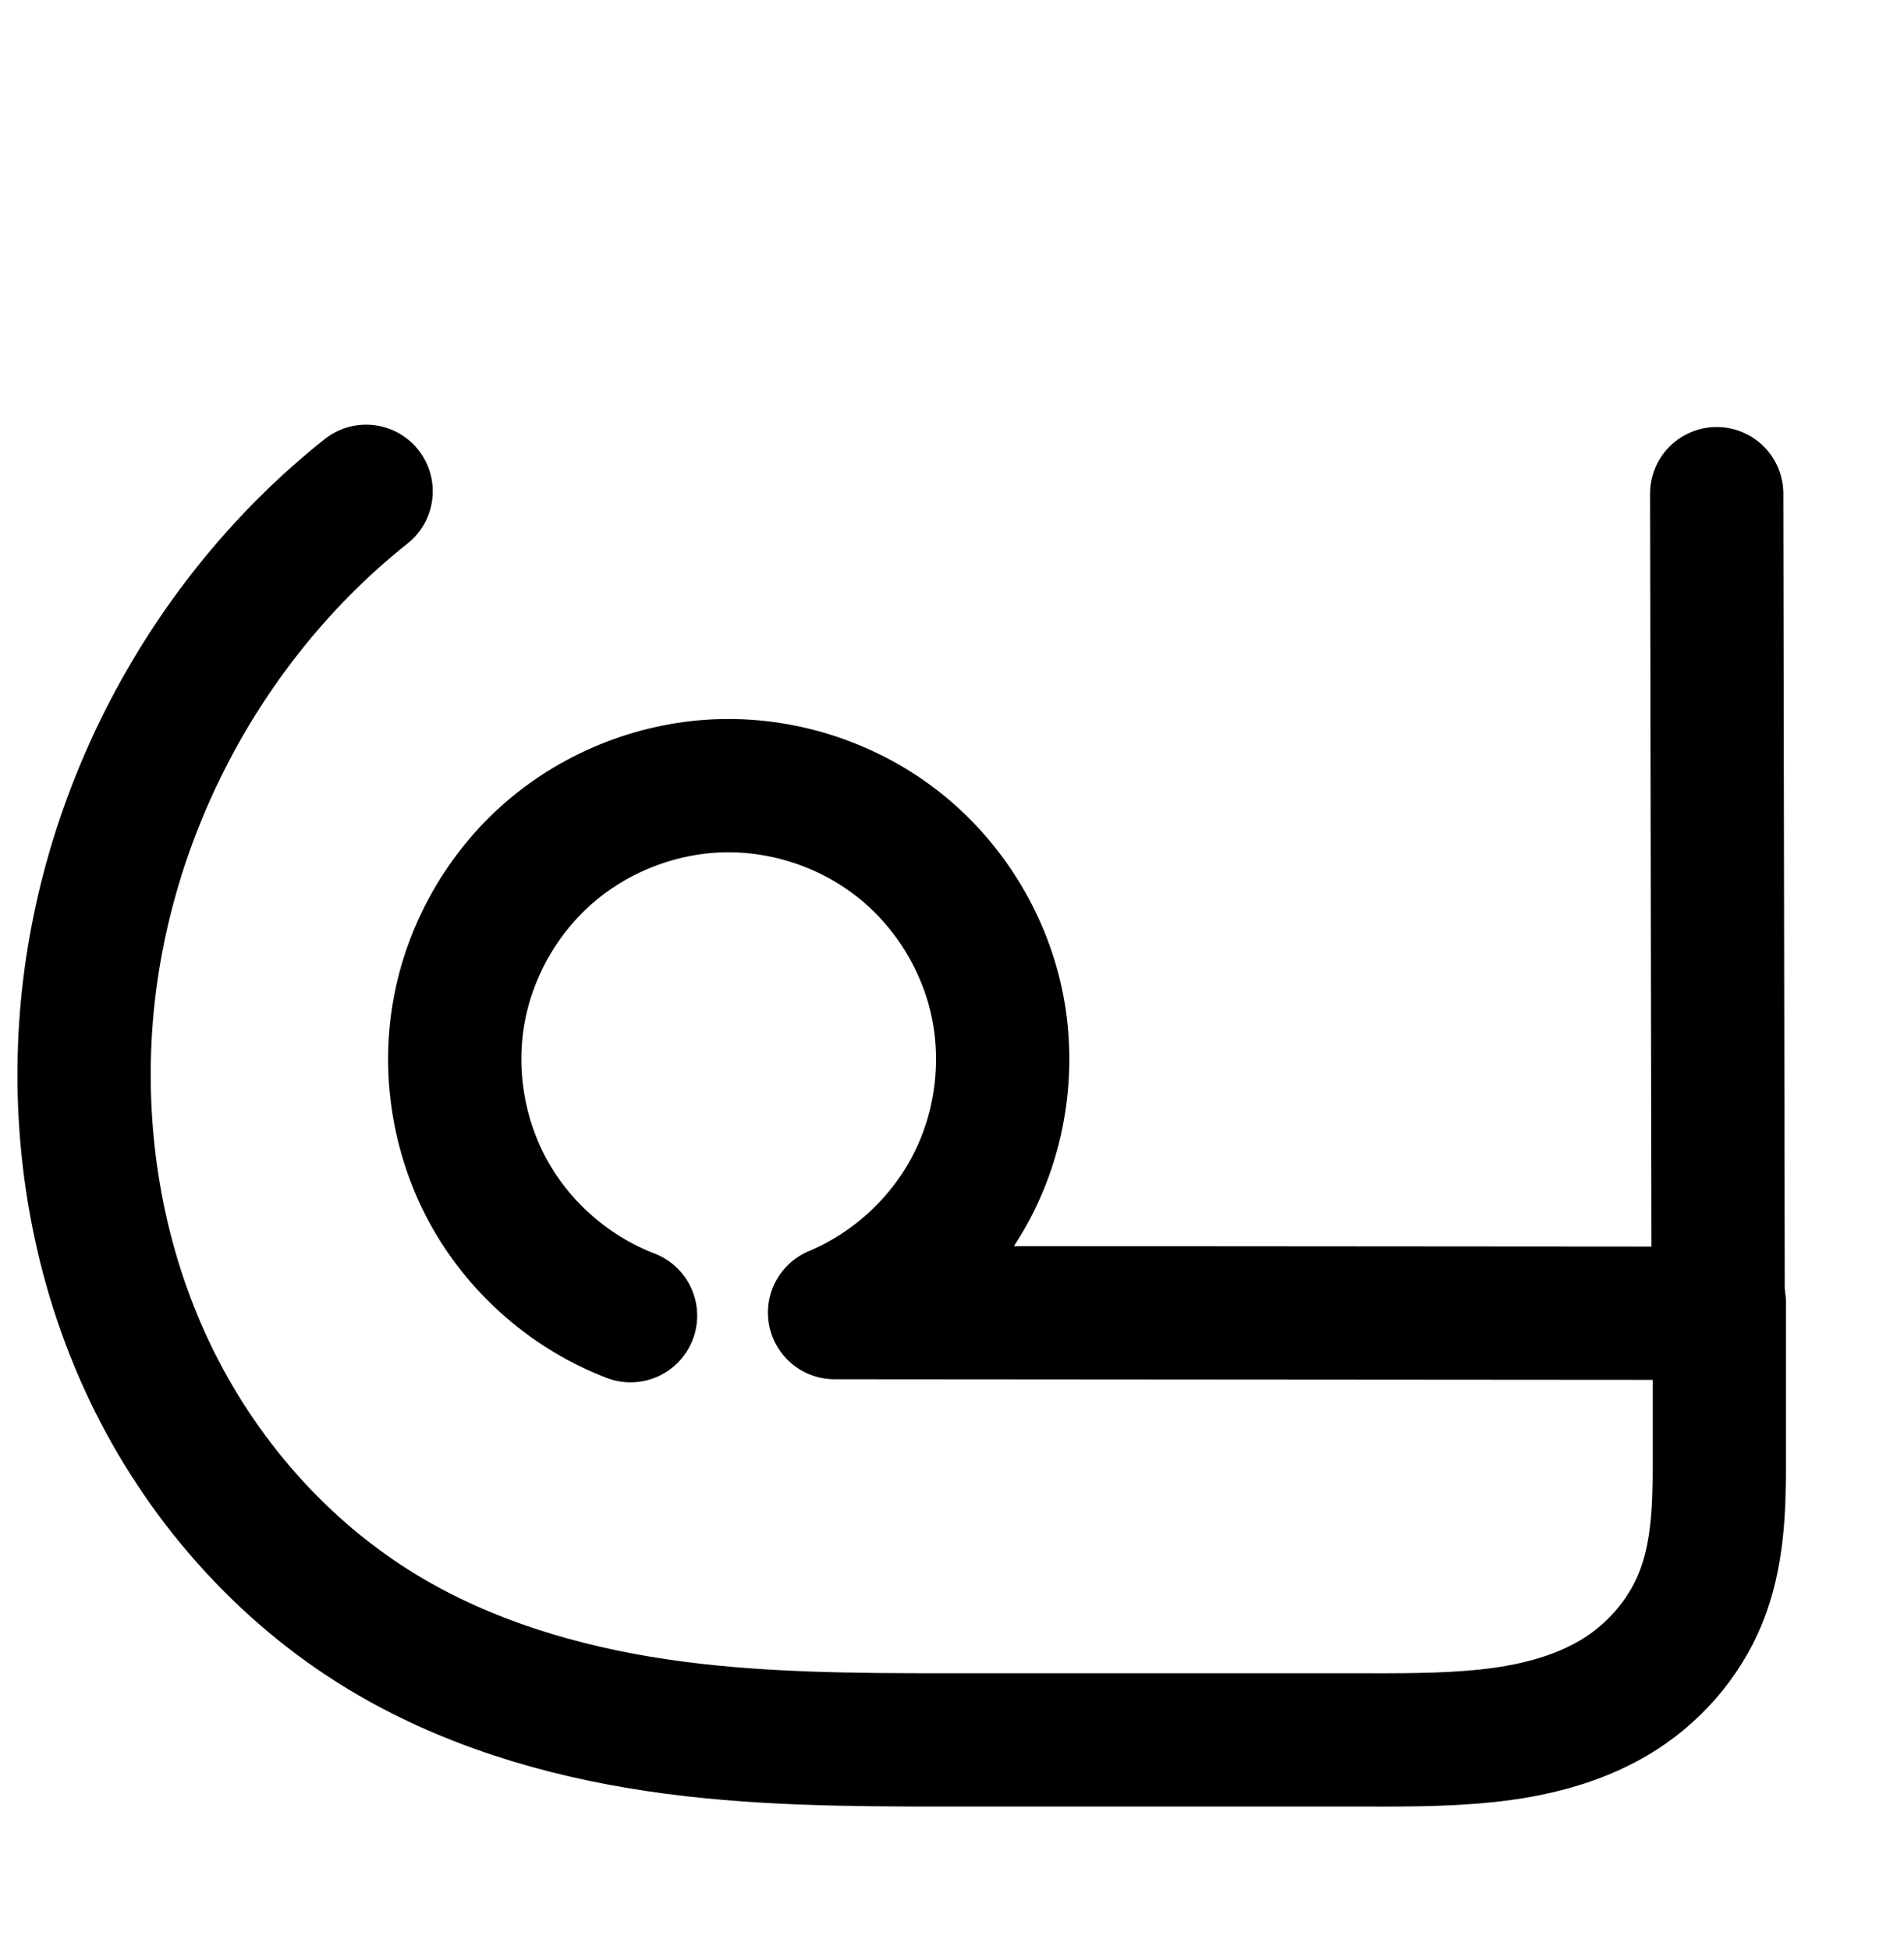 <?xml version="1.0" encoding="UTF-8" standalone="no"?>
<!-- Created with Inkscape (http://www.inkscape.org/) -->

<svg
   xmlns:dc="http://purl.org/dc/elements/1.1/"
   xmlns:cc="http://creativecommons.org/ns#"
   xmlns:rdf="http://www.w3.org/1999/02/22-rdf-syntax-ns#"
   xmlns:svg="http://www.w3.org/2000/svg"
   xmlns="http://www.w3.org/2000/svg"
   xmlns:sodipodi="http://sodipodi.sourceforge.net/DTD/sodipodi-0.dtd"
   xmlns:inkscape="http://www.inkscape.org/namespaces/inkscape"
   width="2000"
   height="2048"
   id="svg2992"
   version="1.1"
   inkscape:version="0.91 r13725"
   sodipodi:docname="പ്ര.svg">
  <defs
     id="defs5498">
    <inkscape:path-effect
       effect="spiro"
       id="path-effect4177"
       is_visible="true" />
    <inkscape:path-effect
       effect="spiro"
       id="path-effect4222"
       is_visible="true" />
    <inkscape:path-effect
       effect="spiro"
       id="path-effect4199"
       is_visible="true" />
    <inkscape:path-effect
       effect="spiro"
       id="path-effect4195"
       is_visible="true" />
    <inkscape:path-effect
       effect="spiro"
       id="path-effect4191"
       is_visible="true" />
    <inkscape:path-effect
       effect="spiro"
       id="path-effect3782"
       is_visible="true" />
    <inkscape:path-effect
       effect="spiro"
       id="path-effect3846"
       is_visible="true" />
    <inkscape:path-effect
       effect="spiro"
       id="path-effect3801"
       is_visible="true" />
    <inkscape:path-effect
       is_visible="true"
       id="path-effect4222-4"
       effect="spiro" />
    <inkscape:path-effect
       is_visible="true"
       id="path-effect4199-9"
       effect="spiro" />
    <inkscape:path-effect
       is_visible="true"
       id="path-effect4195-8"
       effect="spiro" />
    <inkscape:path-effect
       is_visible="true"
       id="path-effect4191-3"
       effect="spiro" />
    <inkscape:path-effect
       is_visible="true"
       id="path-effect3782-9"
       effect="spiro" />
    <inkscape:path-effect
       is_visible="true"
       id="path-effect3846-1"
       effect="spiro" />
    <inkscape:path-effect
       is_visible="true"
       id="path-effect3801-3"
       effect="spiro" />
    <inkscape:path-effect
       is_visible="true"
       id="path-effect4148"
       effect="spiro" />
    <inkscape:path-effect
       is_visible="true"
       id="path-effect4141-5"
       effect="spiro" />
    <inkscape:path-effect
       is_visible="true"
       id="path-effect4141-5-7"
       effect="spiro" />
    <inkscape:path-effect
       is_visible="true"
       id="path-effect4141-5-7-7"
       effect="spiro" />
    <inkscape:path-effect
       is_visible="true"
       id="path-effect4141-5-7-7-0"
       effect="spiro" />
    <inkscape:path-effect
       effect="spiro"
       id="path-effect4177-7"
       is_visible="true" />
    <inkscape:path-effect
       effect="spiro"
       id="path-effect4141-5-7-7-1-9"
       is_visible="true" />
    <inkscape:path-effect
       effect="spiro"
       id="path-effect4177-7-9"
       is_visible="true" />
    <inkscape:path-effect
       effect="spiro"
       id="path-effect4141-5-7-7-1-9-1"
       is_visible="true" />
    <inkscape:path-effect
       effect="spiro"
       id="path-effect4141-5-7-7-1-9-1-9"
       is_visible="true" />
    <inkscape:path-effect
       effect="spiro"
       id="path-effect4177-7-9-7"
       is_visible="true" />
    <inkscape:path-effect
       effect="spiro"
       id="path-effect4141-5-7-7-1-9-9"
       is_visible="true" />
    <inkscape:path-effect
       effect="spiro"
       id="path-effect4177-7-9-7-3"
       is_visible="true" />
    <inkscape:path-effect
       effect="spiro"
       id="path-effect4141-5-7-7-1-9-9-4"
       is_visible="true" />
    <inkscape:path-effect
       effect="spiro"
       id="path-effect4141-5-7-7-1-9-2"
       is_visible="true" />
    <inkscape:path-effect
       effect="spiro"
       id="path-effect4177-7-9-7-2"
       is_visible="true" />
    <inkscape:path-effect
       effect="spiro"
       id="path-effect4141-5-7-7-1-9-2-7"
       is_visible="true" />
    <inkscape:path-effect
       effect="spiro"
       id="path-effect4141-5-7-7-1-9-2-9"
       is_visible="true" />
    <inkscape:path-effect
       effect="spiro"
       id="path-effect4177-7-9-7-7"
       is_visible="true" />
    <inkscape:path-effect
       effect="spiro"
       id="path-effect4141-5-7-7-1-9-2-9-7"
       is_visible="true" />
    <inkscape:path-effect
       effect="spiro"
       id="path-effect4177-7-9-7-7-6"
       is_visible="true" />
    <inkscape:path-effect
       effect="spiro"
       id="path-effect4177-7-9-7-1"
       is_visible="true" />
    <inkscape:path-effect
       effect="spiro"
       id="path-effect4141-5-7-7-1-9-2-0"
       is_visible="true" />
    <inkscape:path-effect
       effect="spiro"
       id="path-effect4141-5-7-7-1-9-2-9-3"
       is_visible="true" />
    <inkscape:path-effect
       effect="spiro"
       id="path-effect4177-7-9-7-7-67"
       is_visible="true" />
    <inkscape:path-effect
       effect="spiro"
       id="path-effect4177-7-9-7-5"
       is_visible="true" />
    <inkscape:path-effect
       effect="spiro"
       id="path-effect4141-5-7-7-1-9-2-6"
       is_visible="true" />
    <inkscape:path-effect
       effect="spiro"
       id="path-effect4177-7-9-7-12"
       is_visible="true" />
    <inkscape:path-effect
       effect="spiro"
       id="path-effect4141-5-7-7-1-9-2-70"
       is_visible="true" />
  </defs>
  <sodipodi:namedview
     inkscape:window-height="843"
     inkscape:window-width="1600"
     inkscape:pageshadow="2"
     inkscape:pageopacity="0.0"
     borderopacity="1.0"
     bordercolor="#666666"
     pagecolor="#ffffff"
     id="base"
     showgrid="true"
     showguides="true"
     inkscape:guide-bbox="true"
     inkscape:zoom="0.35355339"
     inkscape:cx="569.75236"
     inkscape:cy="-1774.4647"
     inkscape:window-x="1600"
     inkscape:window-y="0"
     inkscape:current-layer="layer1-6"
     inkscape:window-maximized="1">
    <inkscape:grid
       type="xygrid"
       id="grid3769"
       empspacing="3"
       visible="true"
       enabled="true"
       snapvisiblegridlinesonly="true"
       spacingx="4px"
       units="px"
       dotted="true"
       spacingy="4px" />
    <sodipodi:guide
       orientation="0,1"
       position="-1040,1600"
       id="guide2985" />
    <sodipodi:guide
       orientation="0,1"
       position="-1440,600"
       id="guide4170"
       inkscape:label=""
       inkscape:color="rgb(0,0,255)" />
    <sodipodi:guide
       position="6432,1710"
       orientation="0,1"
       id="guide4203"
       inkscape:label=""
       inkscape:color="rgb(0,0,255)" />
    <sodipodi:guide
       position="4224,1624"
       orientation="0,1"
       id="guide4183"
       inkscape:label=""
       inkscape:color="rgb(0,0,255)" />
    <sodipodi:guide
       position="4416,0"
       orientation="0,1"
       id="guide4185" />
  </sodipodi:namedview>
  <g
     inkscape:label="Layer 1"
     inkscape:groupmode="layer"
     id="layer1"
     transform="translate(0,1048)">
    <g
       id="layer1-6"
       inkscape:label="Layer 1"
       transform="translate(-2994.978,-585.518)">
      <path
         style="fill:none;fill-rule:evenodd;stroke:#000000;stroke-width:140;stroke-linecap:round;stroke-linejoin:round;stroke-miterlimit:4;stroke-dasharray:none;stroke-opacity:1"
         d="m 4800.978,905.518 0,172 c 0,47.003 -1.988,95.103 -19.733,138.627 -17.745,43.524 -50.445,80.546 -90.916,104.45 -40.471,23.903 -87.313,35.138 -134.063,40.006 -46.75,4.868 -93.876,4.266 -140.879,4.266 l -424.413,0 c -102.274,0 -204.972,-0.404 -306.132,-15.46 -101.16,-15.056 -201.136,-45.039 -288.575,-98.09 -106.067,-64.353 -191.079,-161.732 -244.359,-273.772 -53.28,-112.039 -75.153,-238.237 -66.931,-362.027 14.431,-217.267 124.107,-426.515 294.568,-562"
         id="path4175-7-9-3"
         inkscape:path-effect="#path-effect4177-7-9-7"
         inkscape:original-d="m 4800.9781,905.5182 0,172 c 0,155.9586 -272.4335,287.3488 -385.5907,287.3488 l -424.4131,0 c -116.4482,0 -434.2984,8.9206 -594.7068,-113.5504 -187.5549,-143.1972 -314.5314,-399.84969 -311.2894,-635.7984 2.9059,-211.48644 294.5685,-562 294.5685,-562"
         inkscape:connector-curvature="0"
         sodipodi:nodetypes="csssaac" />
      <path
         style="fill:none;fill-rule:evenodd;stroke:#000000;stroke-width:140;stroke-linecap:round;stroke-linejoin:round;stroke-miterlimit:4;stroke-dasharray:none;stroke-opacity:1"
         d="m 3657.311,919.333 c -61.632,-23.645 -114.602,-69.199 -147.207,-126.597 -32.605,-57.398 -44.608,-126.223 -33.357,-191.269 11.251,-65.047 45.674,-125.841 95.664,-168.953 49.99,-43.112 115.183,-68.227 181.177,-69.797 66.41,-1.58 133.139,20.705 185.273,61.874 52.133,41.169 89.281,100.914 103.14,165.881 13.859,64.967 4.325,134.67 -26.47,193.53 -30.795,58.859 -82.622,106.435 -143.895,132.093 l 928.106,0.689 -1.525,-860.789"
         id="path4139-0-3-8-6-5"
         inkscape:path-effect="#path-effect4141-5-7-7-1-9-2"
         inkscape:original-d="m 3657.3112,919.33348 c -184.2376,-178.44 -91.9816,-552.95417 96.2765,-556.61611 188.5737,-3.66808 392.2874,270.39542 118.0473,553.37721 l 928.1056,0.6887 -1.5249,-860.788517"
         inkscape:connector-curvature="0"
         sodipodi:nodetypes="caccc" />
      <path
         style="fill:none;fill-rule:evenodd;stroke:#000000;stroke-width:70;stroke-linecap:round;stroke-linejoin:round;stroke-miterlimit:4;stroke-dasharray:none;stroke-opacity:1"
         d="m 8045.423,938.496 0,91.901 c 0,53.769 -1.564,108.458 -18.646,159.441 -17.083,50.983 -49.406,96.845 -92.28,129.293 -42.874,32.448 -94.9,51.29 -147.891,60.404 -52.991,9.115 -107.061,9.264 -160.829,9.481 l -507.615,2.046 c -113.388,0.457 -227.941,-2.127 -337.787,-30.253 -109.845,-28.126 -213.539,-80.452 -300.535,-153.175 -179.375,-149.946 -283.394,-385.883 -273.099,-619.45 10.295,-233.566 134.669,-459.437 326.541,-593.019"
         id="path4175-7-9-3-8"
         inkscape:path-effect="#path-effect4177-7-9-7-7"
         inkscape:original-d="m 8045.4231,938.49599 0,91.90051 c 0,170.6268 -295.9634,358.1209 -419.646,358.6193 l -507.6146,2.0455 c -248.6955,1.0022 -509.0664,-3.6945 -638.322,-183.4281 -236.196,-328.43728 -51.4883,-1212.468726 53.442,-1212.468726"
         inkscape:connector-curvature="0"
         sodipodi:nodetypes="csssac" />
      <path
         style="fill:none;fill-rule:evenodd;stroke:#000000;stroke-width:70;stroke-linecap:round;stroke-linejoin:round;stroke-miterlimit:4;stroke-dasharray:none;stroke-opacity:1"
         d="m 6797.182,953.611 c -68.504,-24.911 -127.735,-74.505 -164.298,-137.564 -36.563,-63.059 -50.178,-139.102 -37.766,-210.93 12.412,-71.828 50.757,-138.892 106.361,-186.024 55.605,-47.132 128.044,-73.972 200.935,-74.45 71.466,-0.468 142.844,24.373 198.577,69.111 55.733,44.737 95.425,109.053 110.426,178.928 15,69.875 5.202,144.815 -27.259,208.485 -32.461,63.67 -87.354,115.619 -152.716,144.524 l 1014.442,-2.87 -1.667,-947.066"
         id="path4139-0-3-8-6-5-7"
         inkscape:path-effect="#path-effect4141-5-7-7-1-9-2-9"
         inkscape:original-d="m 6797.1816,953.61065 c -201.3761,-195.22293 -100.7234,-604.81232 105.2325,-608.96789 204.8722,-4.1337 428.7796,291.45088 129.0286,601.04815 l 1014.4417,-2.87032 -1.6667,-947.065554"
         inkscape:connector-curvature="0"
         sodipodi:nodetypes="caccc" />
      <path
         style="color:#000000;font-style:normal;font-variant:normal;font-weight:normal;font-stretch:normal;font-size:medium;line-height:normal;font-family:sans-serif;text-indent:0;text-align:start;text-decoration:none;text-decoration-line:none;text-decoration-style:solid;text-decoration-color:#000000;letter-spacing:normal;word-spacing:normal;text-transform:none;direction:ltr;block-progression:tb;writing-mode:lr-tb;baseline-shift:baseline;text-anchor:start;white-space:normal;clip-rule:nonzero;display:inline;overflow:visible;visibility:visible;opacity:1;isolation:auto;mix-blend-mode:normal;color-interpolation:sRGB;color-interpolation-filters:linearRGB;solid-color:#000000;solid-opacity:1;fill:#000000;fill-opacity:1;fill-rule:evenodd;stroke:none;stroke-width:200;stroke-linecap:round;stroke-linejoin:round;stroke-miterlimit:4;stroke-dasharray:none;stroke-dashoffset:0;stroke-opacity:1;color-rendering:auto;image-rendering:auto;shape-rendering:auto;text-rendering:auto;enable-background:accumulate"
         d="M 6216.166 334.645 A 100.01 100.01 0 0 0 6162.854 352.502 C 5952.519 494.558 5815.753 731.737 5798.17 984.939 C 5780.586 1238.142 5883.255 1491.945 6071.935 1661.711 C 6161.022 1741.867 6267.91 1801.804 6383.951 1834.713 C 6500.692 1867.82 6616.284 1870.087 6723.221 1869.656 L 7187.635 1867.787 C 7238.508 1867.582 7295.386 1867.959 7356.695 1857.527 C 7418.981 1846.93 7484.08 1824.559 7541.117 1780.727 C 7598.935 1736.295 7640.413 1674.987 7661.156 1606.08 C 7681.825 1537.416 7679.237 1473.705 7676.709 1420.617 L 7672.709 1336.617 A 100.01 100.01 0 0 0 7671.537 1324.838 L 7670.059 437.684 A 100.01 100.01 0 0 0 7568.385 336.439 A 100.01 100.01 0 0 0 7470.06 438.016 L 7471.416 1252.131 L 6877.957 1249.133 C 6913.562 1172.819 6923.407 1086.805 6905.666 1004.24 C 6886.984 917.296 6838.884 839.389 6769.527 783.73 C 6700.17 728.072 6613.696 697.985 6524.77 698.574 C 6434.043 699.175 6346.344 731.67 6277.131 790.332 C 6207.918 848.994 6161.487 930.181 6146.023 1019.582 C 6130.56 1108.983 6147.023 1201.047 6192.512 1279.549 C 6238 1358.05 6309.69 1418.115 6394.943 1449.154 A 100.01 100.01 0 1 0 6463.367 1261.223 C 6423.421 1246.679 6386.873 1216.058 6365.559 1179.275 C 6344.245 1142.493 6335.852 1095.557 6343.098 1053.668 C 6350.343 1011.779 6374.013 970.391 6406.443 942.904 C 6438.874 915.418 6483.583 898.852 6526.094 898.57 C 6567.808 898.294 6611.817 913.606 6644.352 939.715 C 6676.886 965.824 6701.365 1005.473 6710.129 1046.258 C 6718.892 1087.042 6712.862 1133.247 6693.924 1170.416 C 6674.986 1207.585 6641.152 1239.622 6603.006 1256.506 A 100.01 100.01 0 0 0 6642.975 1447.949 L 7477.76 1452.166 C 7478.798 1491.195 7477.048 1523.841 7469.646 1548.43 C 7460.962 1577.276 7442.38 1604.371 7419.252 1622.145 C 7395.345 1640.517 7361.503 1653.836 7323.15 1660.361 C 7283.818 1667.053 7238.043 1667.581 7186.83 1667.787 L 6722.418 1669.658 C 6619.827 1670.071 6523.359 1666.361 6438.52 1642.301 C 6352.98 1618.043 6272.386 1573.026 6205.711 1513.035 C 6064.84 1386.287 5984.561 1187.838 5997.69 998.795 C 6010.817 809.752 6117.754 624.304 6274.791 518.244 A 100.01 100.01 0 0 0 6216.166 334.645 z "
         transform="translate(2994.978,-462.482)"
         id="path4175-7-9-3-5" />
      <path
         style="color:#000000;font-style:normal;font-variant:normal;font-weight:normal;font-stretch:normal;font-size:medium;line-height:normal;font-family:sans-serif;text-indent:0;text-align:start;text-decoration:none;text-decoration-line:none;text-decoration-style:solid;text-decoration-color:#000000;letter-spacing:normal;word-spacing:normal;text-transform:none;direction:ltr;block-progression:tb;writing-mode:lr-tb;baseline-shift:baseline;text-anchor:start;white-space:normal;clip-rule:nonzero;display:inline;overflow:visible;visibility:visible;opacity:1;isolation:auto;mix-blend-mode:normal;color-interpolation:sRGB;color-interpolation-filters:linearRGB;solid-color:#000000;solid-opacity:1;fill:#000000;fill-opacity:1;fill-rule:evenodd;stroke:none;stroke-width:70;stroke-linecap:round;stroke-linejoin:round;stroke-miterlimit:4;stroke-dasharray:none;stroke-dashoffset:0;stroke-opacity:1;color-rendering:auto;image-rendering:auto;shape-rendering:auto;text-rendering:auto;enable-background:accumulate"
         d="M 3375.492 2556.695 A 35.003 35.003 0 0 0 3353.424 2563.217 C 3152.189 2703.317 3022.713 2938.456 3011.916 3183.42 C 3001.119 3428.383 3109.405 3674.001 3297.533 3831.264 C 3388.691 3907.466 3497.011 3962.089 3611.834 3991.49 C 3726.845 4020.939 3844.429 4023.297 3958.443 4022.838 L 4466.059 4020.793 C 4519.797 4020.577 4575.832 4020.583 4632.68 4010.805 C 4689.84 4000.973 4747.218 3980.552 4795.758 3943.816 C 4844.536 3906.899 4880.804 3855.333 4900.104 3797.734 C 4919.377 3740.212 4920.562 3681.621 4920.562 3627.174 L 4920.562 3545.197 A 35.003 35.003 0 0 0 4921.025 3539.535 L 4919.357 2592.471 A 35.003 35.003 0 0 0 4883.768 2557.039 A 35.003 35.003 0 0 0 4849.357 2592.594 L 4850.963 3504.697 L 3985.951 3507.144 C 4014.039 3480.227 4037.711 3448.695 4055.481 3413.842 C 4091.695 3342.81 4102.512 3260.068 4085.777 3182.113 C 4069.043 3104.159 4025.218 3033.146 3963.041 2983.236 C 3900.864 2933.327 3822.053 2905.897 3742.324 2906.42 C 3660.994 2906.953 3581.031 2936.581 3518.988 2989.17 C 3456.946 3041.759 3414.619 3115.789 3400.769 3195.934 C 3386.92 3276.078 3401.95 3360.019 3442.746 3430.379 C 3483.543 3500.739 3548.924 3555.484 3625.359 3583.279 A 35.003 35.003 0 1 0 3649.283 3517.494 C 3588.711 3495.467 3535.633 3451.026 3503.303 3395.268 C 3470.973 3339.509 3458.771 3271.365 3469.746 3207.854 C 3480.721 3144.341 3515.083 3084.244 3564.25 3042.568 C 3613.417 3000.893 3678.331 2976.84 3742.783 2976.418 C 3805.986 2976.004 3869.934 2998.259 3919.223 3037.824 C 3968.512 3077.389 4004.07 3135.008 4017.336 3196.805 C 4030.602 3258.601 4021.825 3325.738 3993.117 3382.047 C 3964.41 3438.355 3915.232 3484.896 3857.428 3510.459 A 35.003 35.003 0 0 0 3871.682 3577.467 L 4850.562 3574.697 L 4850.562 3627.174 C 4850.562 3680.264 4848.622 3731.05 4833.73 3775.494 C 4818.864 3819.862 4790.485 3860.02 4753.516 3888 C 4716.307 3916.161 4669.633 3933.421 4620.812 3941.818 C 4571.679 3950.27 4519.574 3950.576 4465.775 3950.793 L 3958.162 3952.838 C 3845.401 3953.292 3733.877 3950.481 3629.197 3923.678 C 3524.33 3896.826 3425.262 3846.801 3342.428 3777.557 C 3171.805 3634.928 3072.055 3408.671 3081.848 3186.502 C 3091.64 2964.333 3210.91 2747.73 3393.42 2620.666 A 35.003 35.003 0 0 0 3375.492 2556.695 z "
         transform="translate(2994.978,-462.482)"
         id="path4175-7-9-3-8-5" />
      <path
         style="color:#000000;font-style:normal;font-variant:normal;font-weight:normal;font-stretch:normal;font-size:medium;line-height:normal;font-family:sans-serif;text-indent:0;text-align:start;text-decoration:none;text-decoration-line:none;text-decoration-style:solid;text-decoration-color:#000000;letter-spacing:normal;word-spacing:normal;text-transform:none;direction:ltr;block-progression:tb;writing-mode:lr-tb;baseline-shift:baseline;text-anchor:start;white-space:normal;clip-rule:nonzero;display:inline;overflow:visible;visibility:visible;opacity:1;isolation:auto;mix-blend-mode:normal;color-interpolation:sRGB;color-interpolation-filters:linearRGB;solid-color:#000000;solid-opacity:1;fill:#000000;fill-opacity:1;fill-rule:evenodd;stroke:none;stroke-width:140;stroke-linecap:round;stroke-linejoin:round;stroke-miterlimit:4;stroke-dasharray:none;stroke-dashoffset:0;stroke-opacity:1;color-rendering:auto;image-rendering:auto;shape-rendering:auto;text-rendering:auto;enable-background:accumulate"
         d="M 408.234 3229.387 A 70.007 70.007 0 0 0 365.014 3245.201 C 178.518 3393.43 59.943 3619.657 44.154 3857.361 C 35.179 3992.482 58.871 4130.35 117.715 4254.09 C 176.641 4378.002 270.32 4485.651 388.979 4557.645 C 486.648 4616.903 595.657 4649.067 703.559 4665.127 C 811.361 4681.172 917.537 4681.35 1019.996 4681.35 L 1444.408 4681.35 C 1490.813 4681.35 1540.377 4682.138 1592.537 4676.707 C 1645.531 4671.189 1702.383 4658.397 1754.949 4627.35 C 1808.454 4595.748 1851.23 4547.568 1875.086 4489.055 C 1898.947 4430.528 1900 4372.976 1900 4324 L 1900 4152 A 70.007 70.007 0 0 0 1898.717 4137.723 L 1897.236 3302.354 A 70.007 70.007 0 0 0 1826.057 3231.49 A 70.007 70.007 0 0 0 1757.236 3302.602 L 1758.637 4093.213 L 1089.031 4092.717 C 1095.326 4083.094 1101.216 4073.18 1106.576 4062.936 C 1145.144 3989.22 1156.839 3903.716 1139.482 3822.352 C 1122.126 3740.988 1076.555 3667.696 1011.264 3616.137 C 945.972 3564.577 864.114 3537.24 780.943 3539.219 C 698.301 3541.185 618.318 3571.998 555.717 3625.986 C 493.115 3679.974 450.882 3754.563 436.793 3836.019 C 422.704 3917.476 437.429 4001.914 478.26 4073.793 C 519.09 4145.672 584.079 4201.561 661.26 4231.172 A 70.007 70.007 0 1 0 711.406 4100.461 C 665.322 4082.781 624.372 4047.562 599.992 4004.644 C 575.613 3961.727 566.332 3908.518 574.744 3859.881 C 583.157 3811.244 609.77 3764.242 647.148 3732.006 C 684.527 3699.77 734.928 3680.354 784.273 3679.18 C 833.922 3677.998 885.524 3695.231 924.5 3726.01 C 963.476 3756.788 992.202 3802.989 1002.562 3851.559 C 1012.923 3900.129 1005.55 3954.029 982.527 3998.033 C 959.504 4042.037 919.428 4078.828 873.619 4098.01 A 70.007 70.007 0 0 0 900.605 4232.576 L 1760 4233.215 L 1760 4324 C 1760 4369.029 1757.075 4407.68 1745.447 4436.201 C 1733.813 4464.736 1711.188 4490.6 1683.752 4506.805 C 1655.377 4523.564 1618.545 4533.242 1578.039 4537.459 C 1536.7 4541.763 1492.008 4541.35 1444.408 4541.35 L 1019.996 4541.35 C 917.906 4541.35 818.687 4540.72 724.17 4526.652 C 629.752 4512.599 538.808 4484.797 461.6 4437.953 C 368.126 4381.24 291.78 4294.13 244.146 4193.965 C 196.431 4093.626 176.376 3979.099 183.846 3866.641 C 196.92 3669.81 297.695 3477.54 452.123 3354.799 A 70.007 70.007 0 0 0 408.234 3229.387 z "
         transform="translate(2994.978,-462.482)"
         id="path4175-7-9-3-9" />
    </g>
  </g>
</svg>
